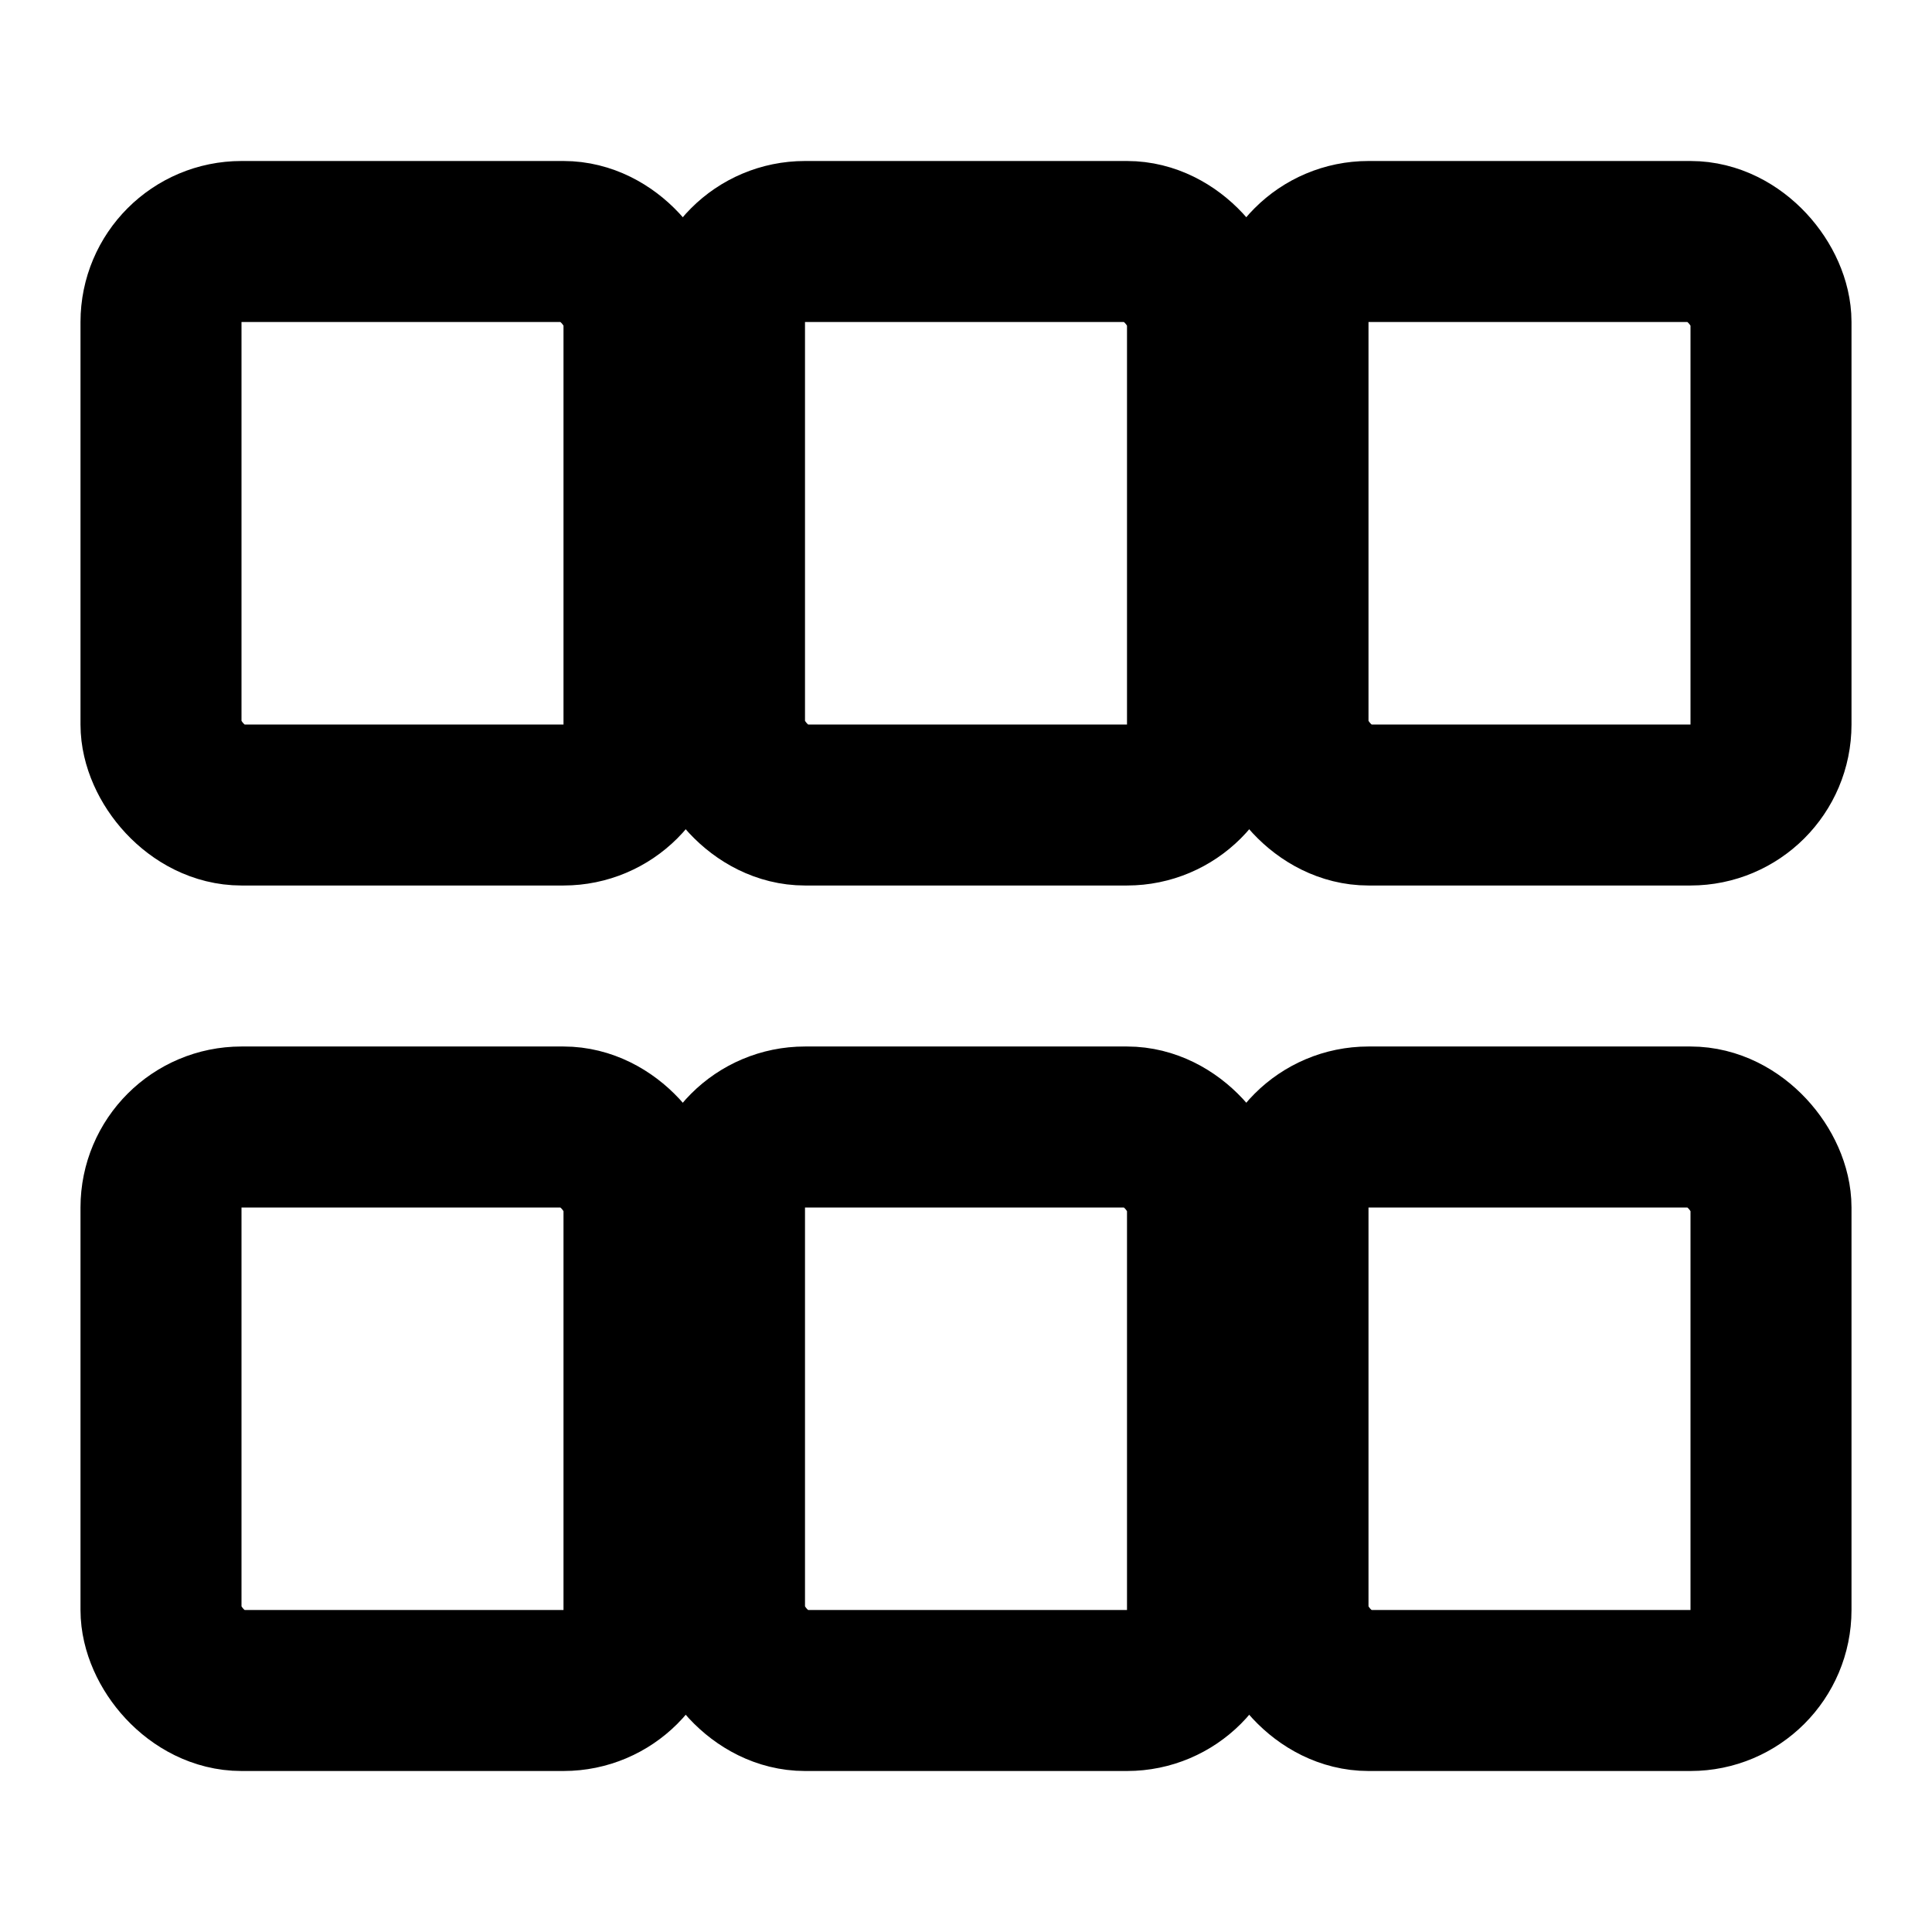 <svg viewBox="0 0 24 24" stroke="currentColor" fill="none" stroke-width="2" stroke-linecap="round" stroke-linejoin="round">
  <title>Batch Processing</title>
  <rect x="2" y="3" width="6" height="7" rx="1"/>
  <rect x="9" y="3" width="6" height="7" rx="1"/>
  <rect x="16" y="3" width="6" height="7" rx="1"/>
  <rect x="2" y="14" width="6" height="7" rx="1"/>
  <rect x="9" y="14" width="6" height="7" rx="1"/>
  <rect x="16" y="14" width="6" height="7" rx="1"/>
</svg>